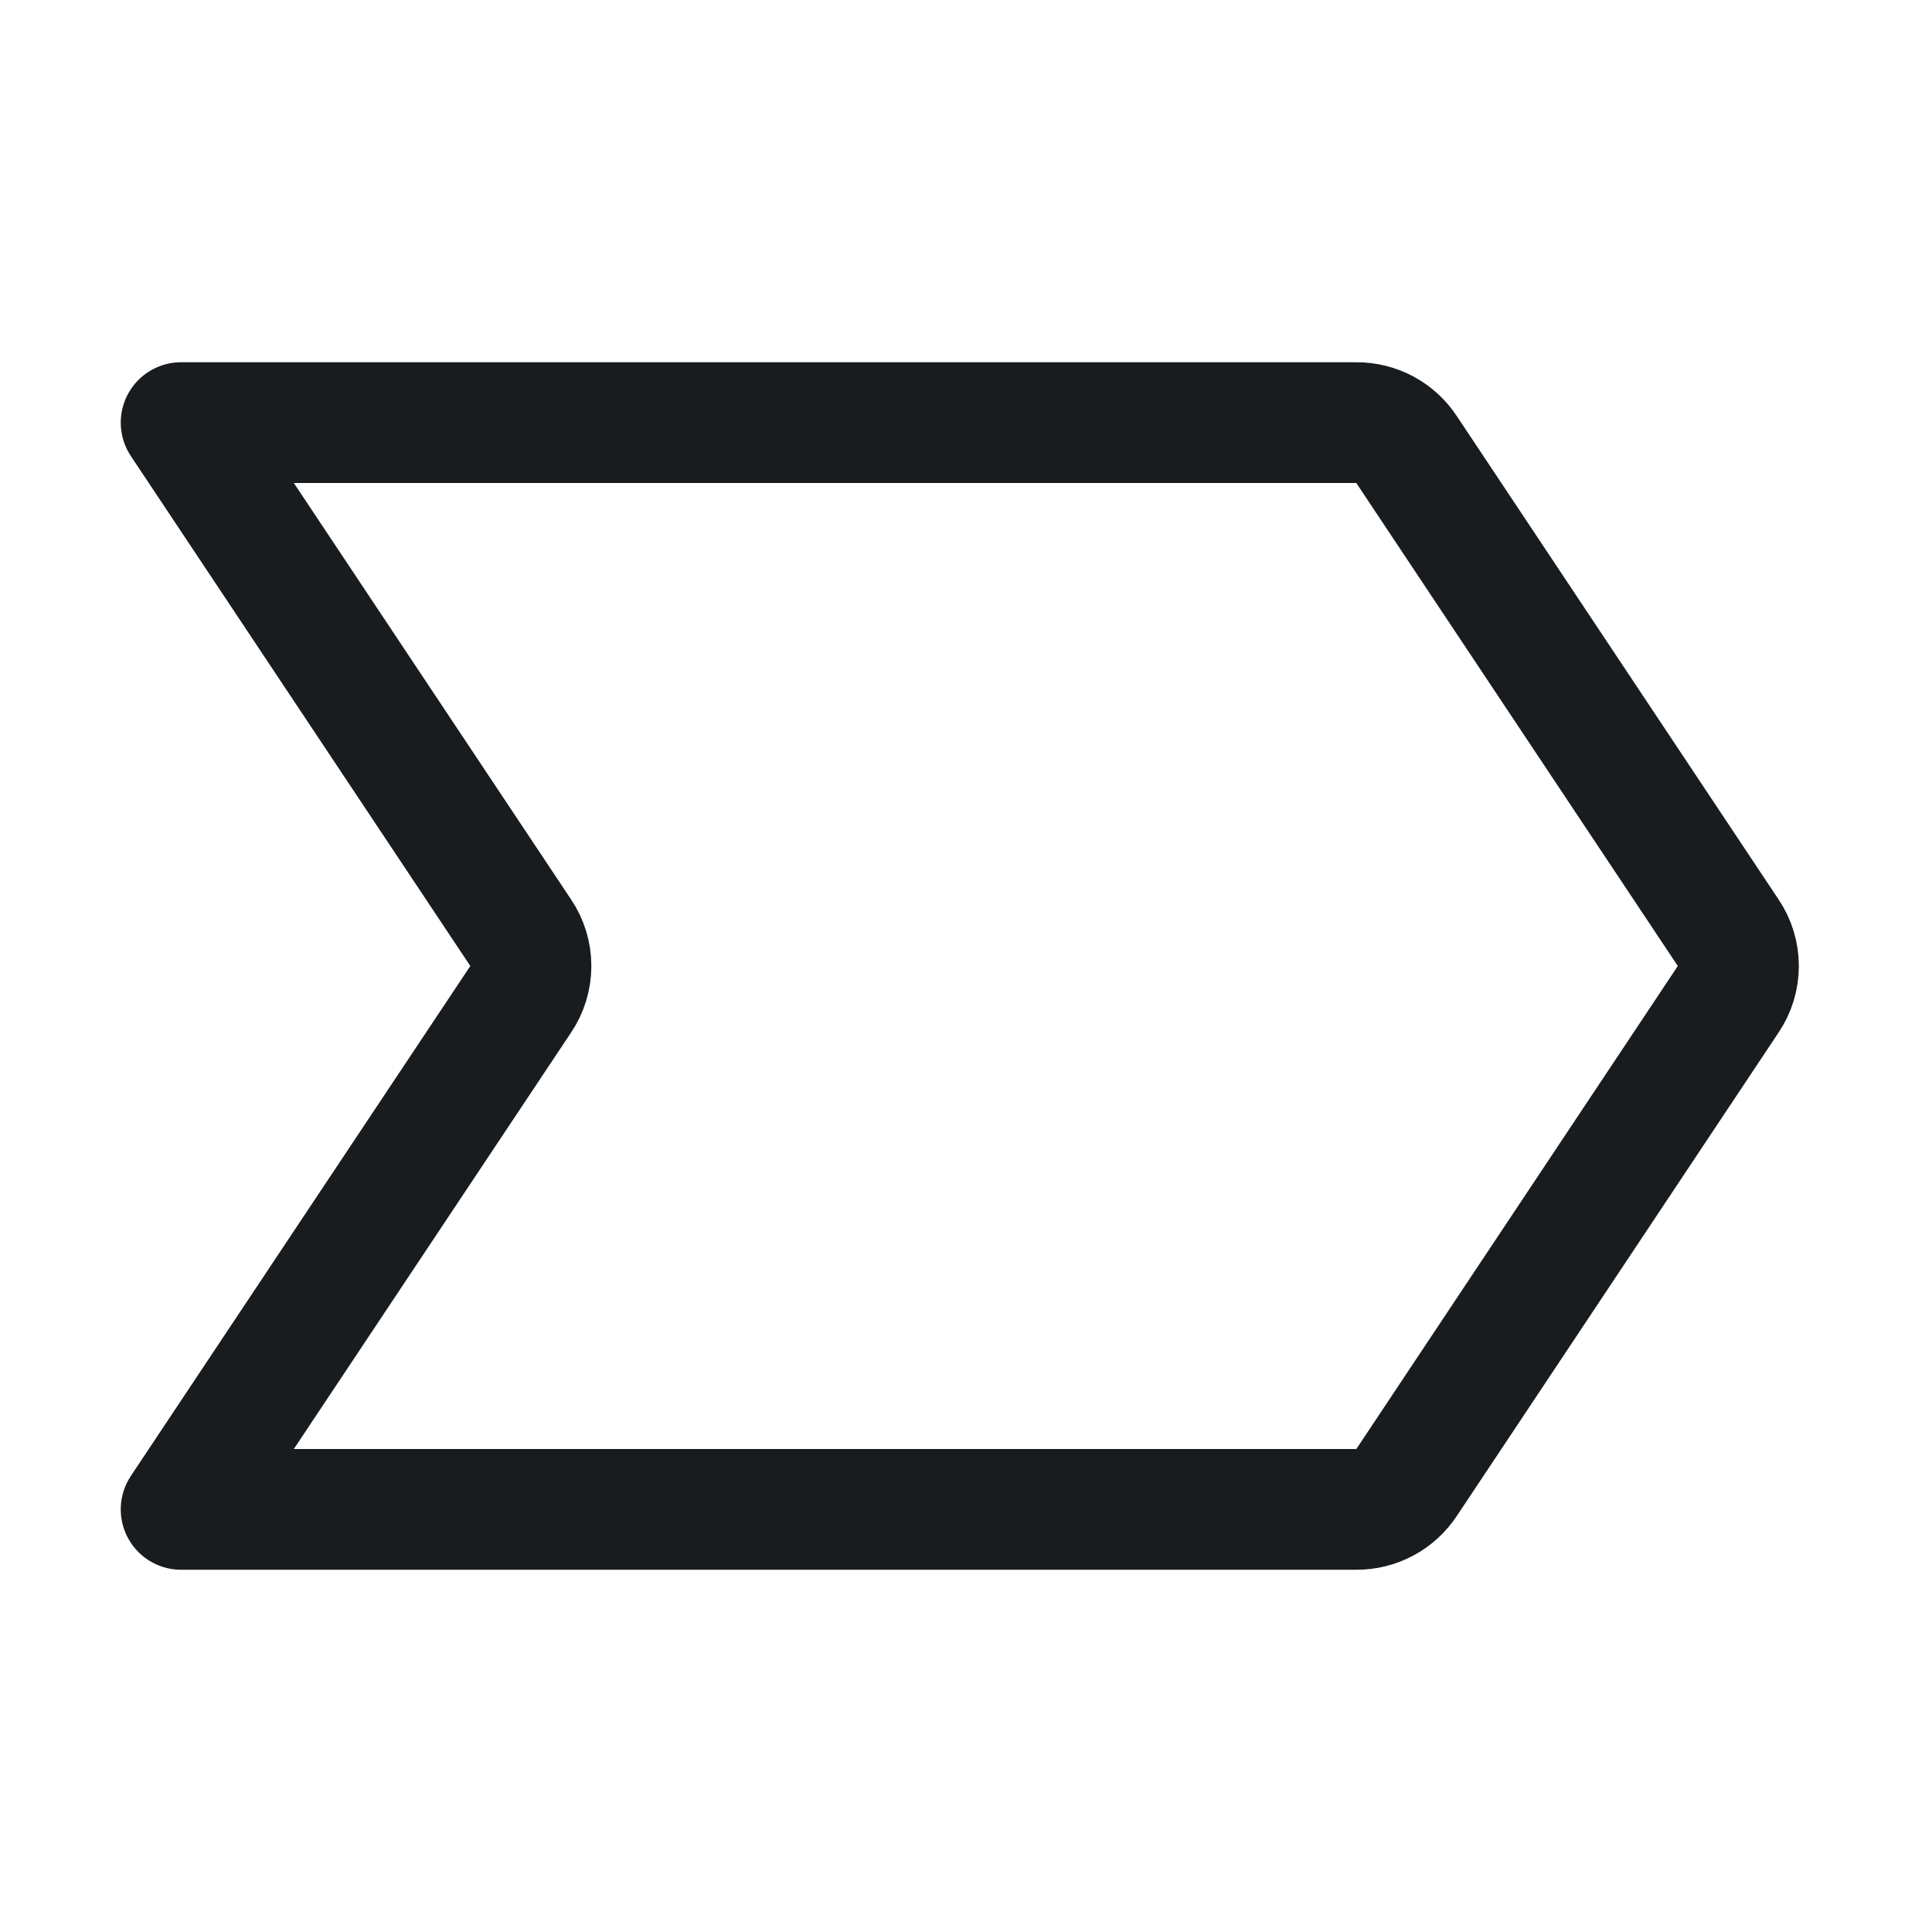 <svg width="24" height="24" viewBox="0 0 24 24" fill="none" xmlns="http://www.w3.org/2000/svg">
<path d="M17.475 18.413L21.469 12.412C21.552 12.291 21.596 12.147 21.596 12C21.596 11.853 21.552 11.709 21.469 11.588L17.475 5.588C17.407 5.483 17.314 5.397 17.204 5.338C17.094 5.279 16.971 5.249 16.847 5.25H2.25L6.469 11.588C6.552 11.709 6.596 11.853 6.596 12C6.596 12.147 6.552 12.291 6.469 12.412L2.25 18.75H16.847C16.971 18.751 17.094 18.721 17.204 18.662C17.314 18.603 17.407 18.517 17.475 18.413V18.413Z" stroke="#191C1F" stroke-width="1.5" stroke-linecap="round" stroke-linejoin="round"/>
</svg>
